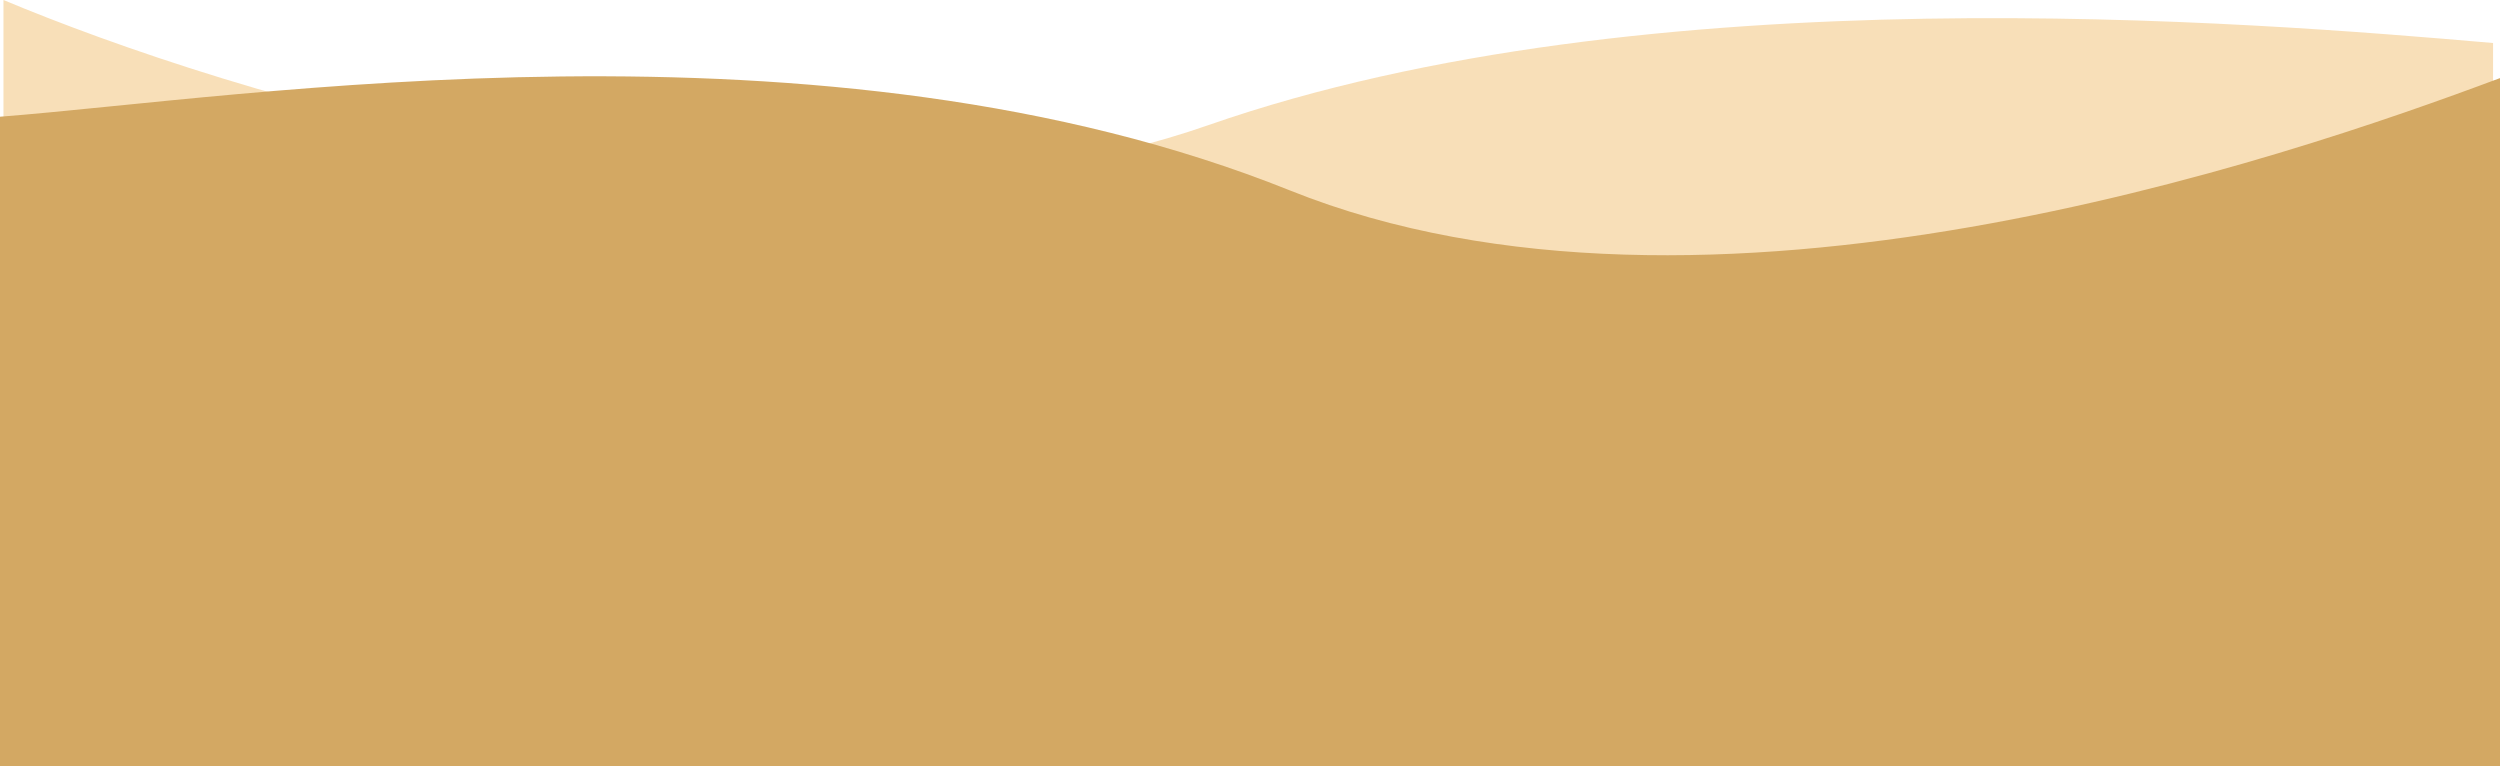 <svg width="1442" height="442" viewBox="0 0 1442 442" fill="none" xmlns="http://www.w3.org/2000/svg">
<path d="M697.032 72.163C950.707 -16.327 1298.86 12.779 1438 24.806V442H2V0C125.828 51.867 451.374 157.857 697.032 72.163Z" fill="#F8DFB8"/>
<path d="M744.064 109.852C475.318 2.048 139.721 56.52 0 67.321V442H1442V45.043C1317.66 91.625 983.863 206.046 744.064 109.852Z" fill="#D3A863"/>
</svg>
